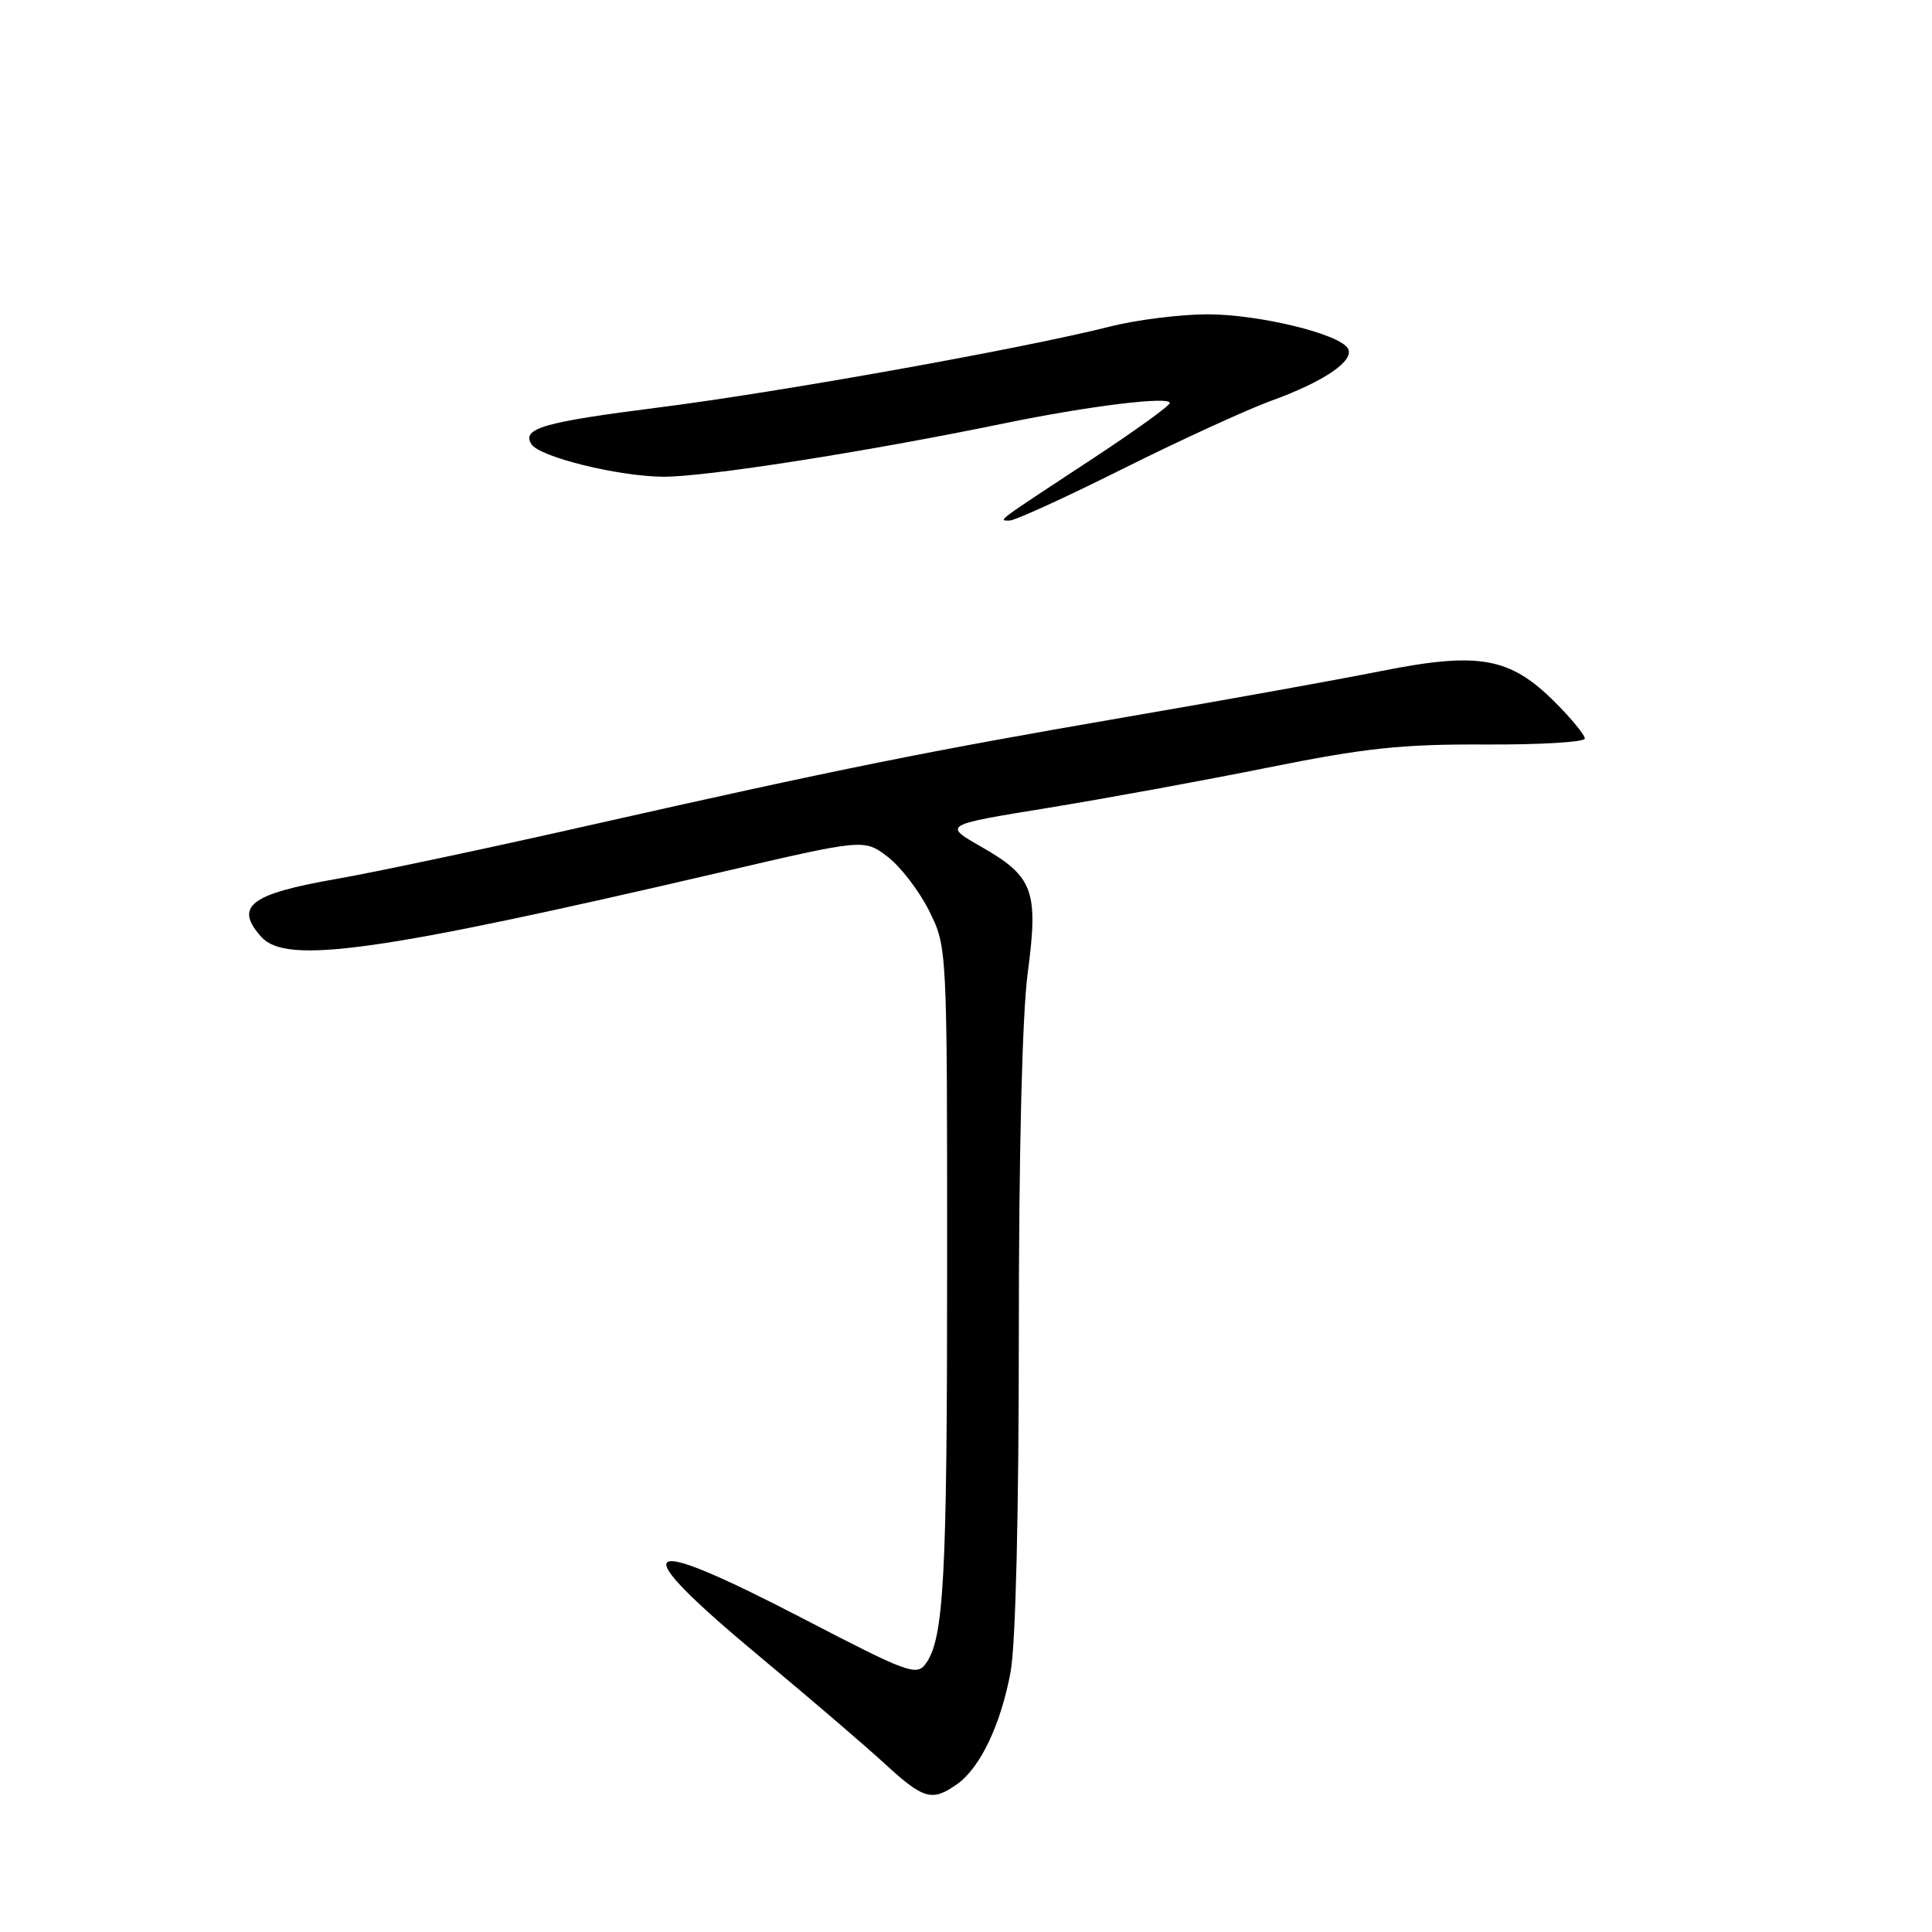 <?xml version="1.0" encoding="UTF-8" standalone="no"?>
<!DOCTYPE svg PUBLIC "-//W3C//DTD SVG 1.1//EN" "http://www.w3.org/Graphics/SVG/1.1/DTD/svg11.dtd" >
<svg xmlns="http://www.w3.org/2000/svg" xmlns:xlink="http://www.w3.org/1999/xlink" version="1.1" viewBox="0 0 256 256">
 <g >
 <path fill="currentColor"
d=" M 126.79 236.43 C 129.88 234.27 132.61 228.54 133.91 221.53 C 134.58 217.92 135.00 200.54 135.00 176.68 C 135.00 152.51 135.45 134.38 136.18 128.90 C 137.62 118.02 136.94 116.15 130.02 112.20 C 124.96 109.31 124.96 109.31 138.73 107.07 C 146.30 105.84 159.47 103.43 168.00 101.71 C 180.92 99.11 185.71 98.60 196.75 98.65 C 204.04 98.69 210.00 98.33 210.00 97.86 C 210.00 97.39 208.22 95.22 206.05 93.05 C 200.08 87.08 195.98 86.34 183.05 88.91 C 177.25 90.07 162.15 92.79 149.50 94.96 C 122.67 99.58 111.33 101.86 78.00 109.38 C 64.53 112.43 49.49 115.61 44.60 116.46 C 33.11 118.46 30.98 120.11 34.65 124.17 C 37.98 127.85 50.17 126.13 95.50 115.58 C 114.50 111.15 114.50 111.15 117.62 113.53 C 119.33 114.83 121.80 118.06 123.12 120.70 C 125.50 125.50 125.50 125.50 125.50 167.50 C 125.50 209.31 125.08 217.15 122.64 220.48 C 121.45 222.10 120.23 221.65 106.70 214.62 C 84.15 202.90 82.46 204.36 100.85 219.66 C 107.26 224.99 114.62 231.30 117.21 233.68 C 122.38 238.43 123.49 238.75 126.79 236.43 Z  M 148.76 62.13 C 156.32 58.36 165.20 54.28 168.50 53.08 C 175.51 50.54 179.58 47.74 178.59 46.15 C 177.40 44.22 166.79 41.65 160.00 41.65 C 156.43 41.65 150.57 42.38 147.00 43.29 C 135.50 46.19 103.28 51.97 87.22 54.00 C 71.98 55.94 69.12 56.76 70.41 58.85 C 71.45 60.54 81.84 63.11 87.85 63.17 C 93.43 63.21 114.56 59.91 133.00 56.11 C 144.20 53.80 155.00 52.47 155.00 53.40 C 155.00 53.76 150.40 57.08 144.77 60.78 C 131.79 69.31 132.25 68.97 133.76 68.98 C 134.46 68.99 141.21 65.91 148.76 62.13 Z "/>
</g>
</svg>